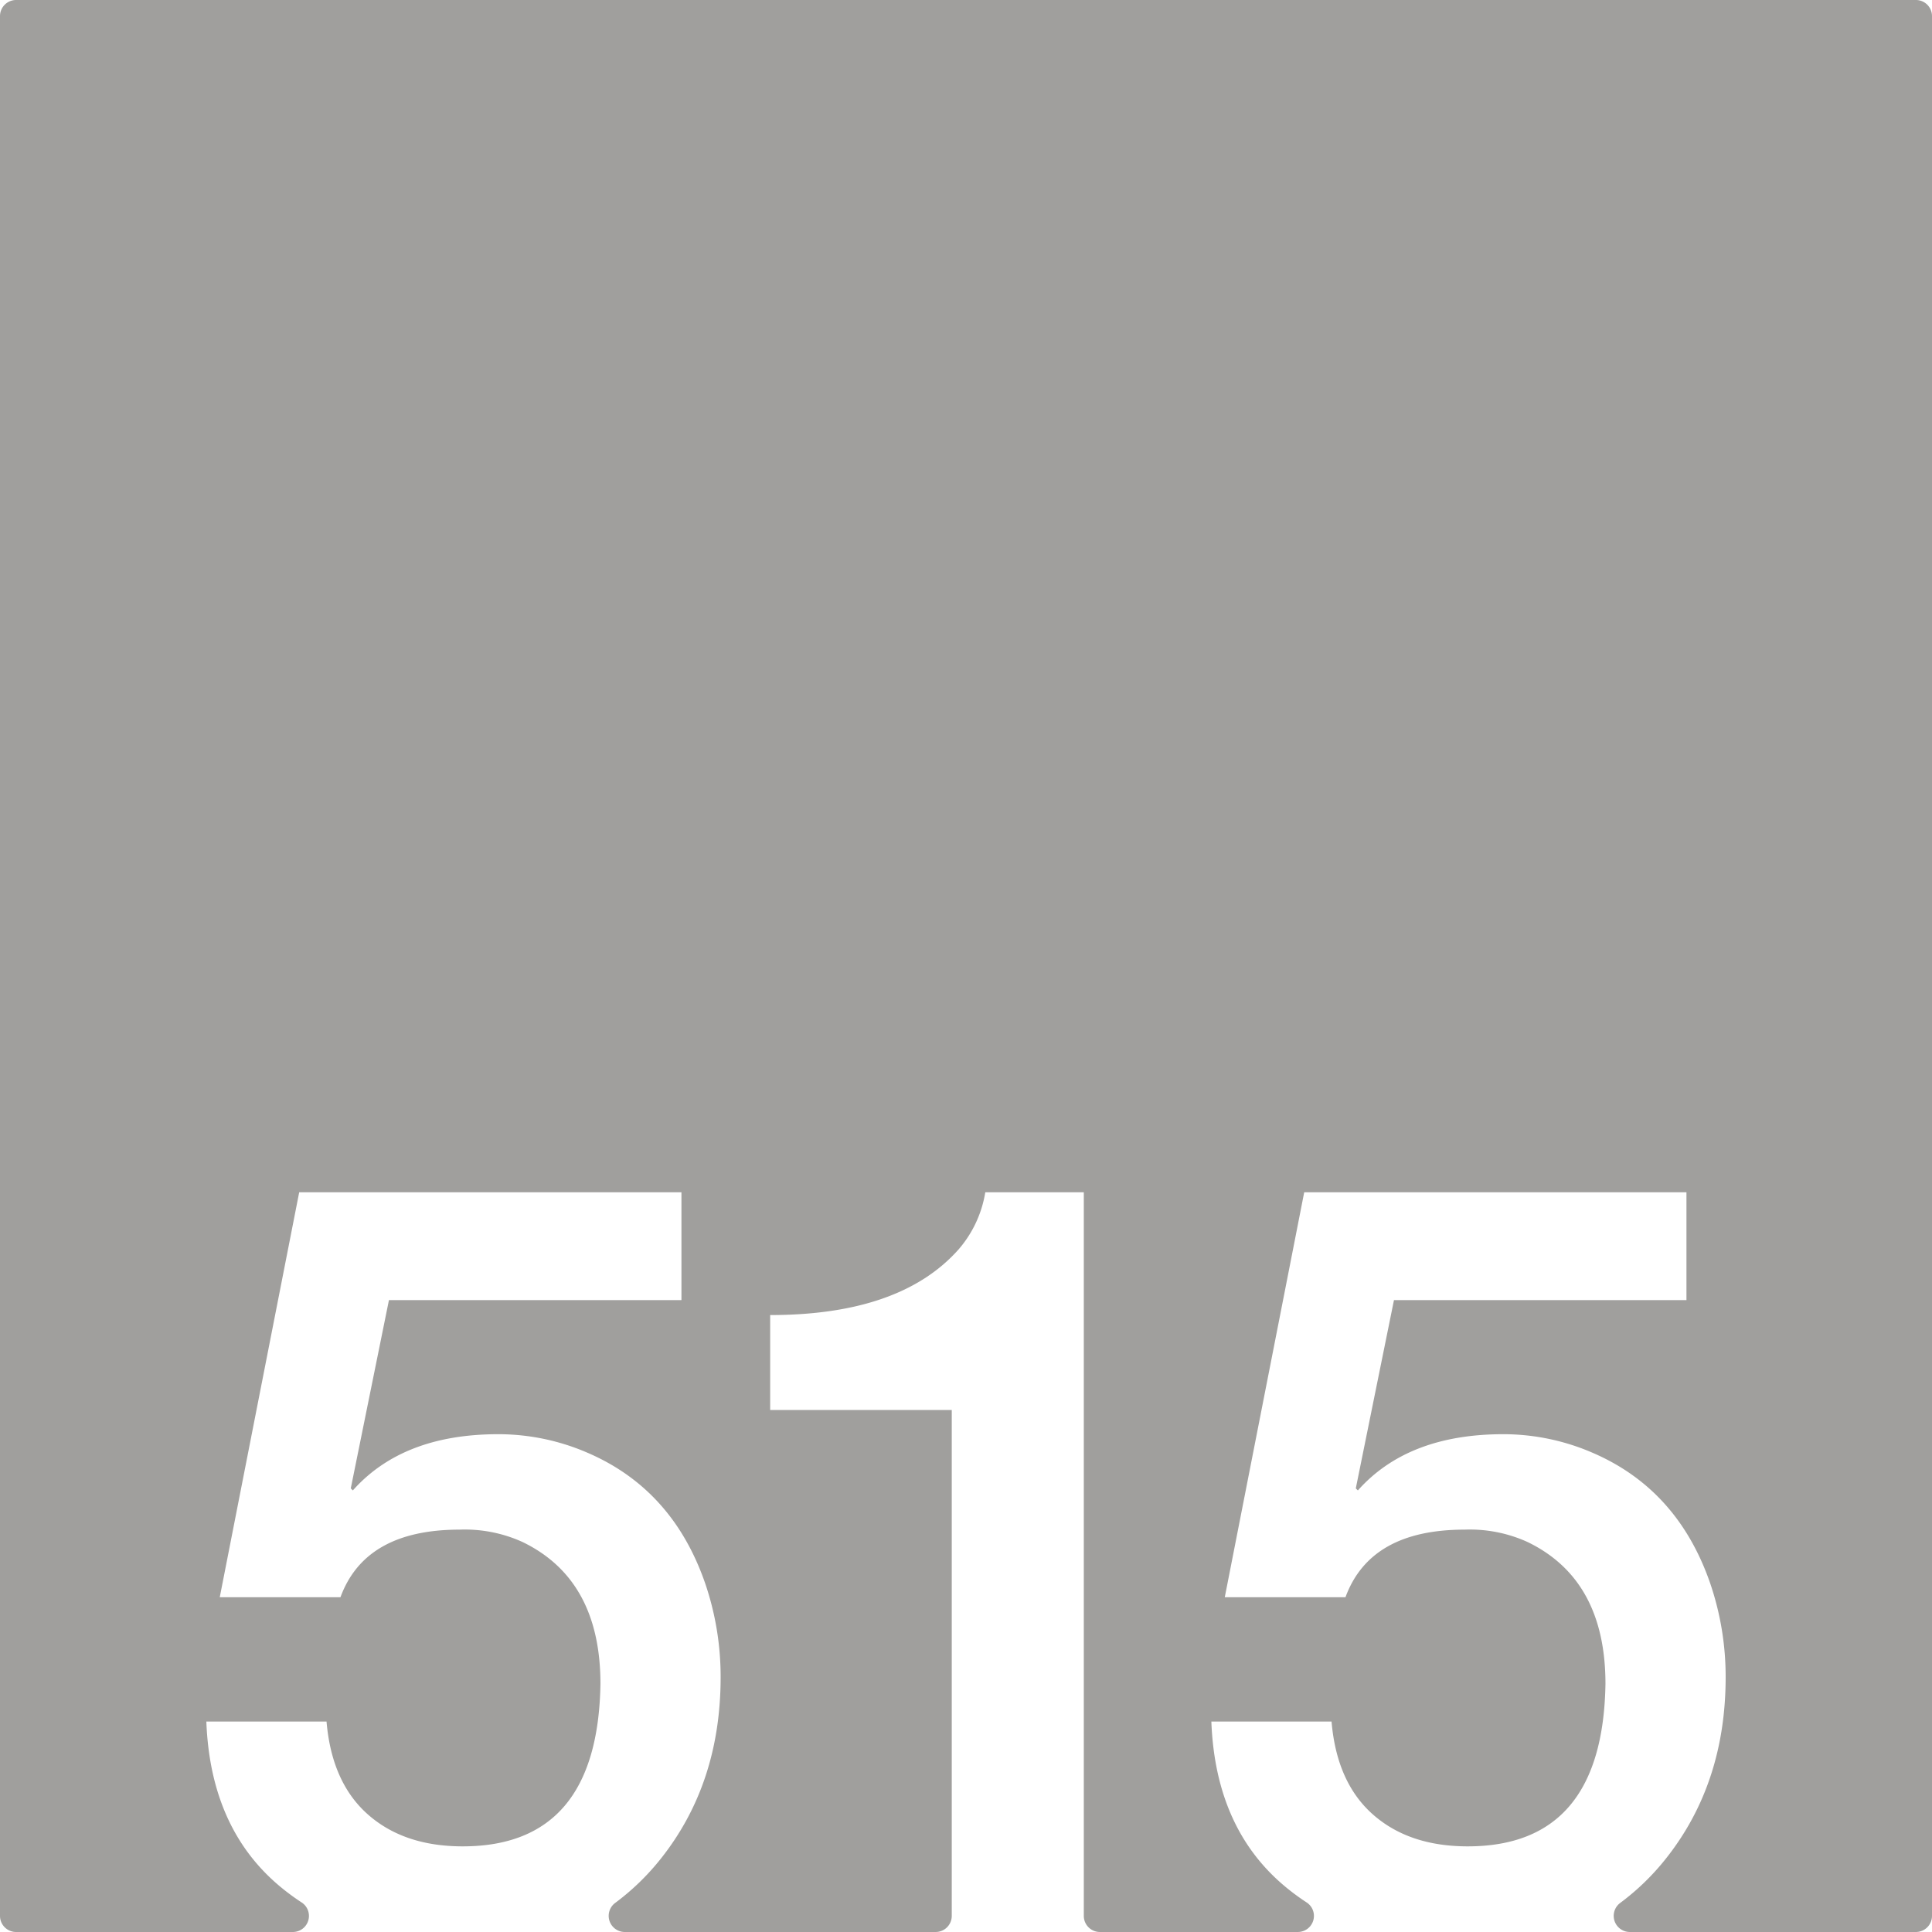 <svg xmlns="http://www.w3.org/2000/svg" width="120mm" height="120mm" viewBox="0 0 340.157 340.157">
  <g id="Zimmernummer">
      <g id="Z-03-515-E">
        <path fill="#A09f9d" stroke="none" d="M337.323,0H2.834A2.834,2.834,0,0,0,0,2.834V337.323a2.834,2.834,0,0,0,2.834,2.834H51.565a2.831,2.831,0,0,0,1.525-5.215,40.824,40.824,0,0,1-3.318-2.414Q37.057,322.267,36.331,303.1H57.492q.908,10.716,7.266,16.347t16.711,5.631q23.793,0,24.249-28.607,0-18.346-13.714-24.977a24.55,24.55,0,0,0-11.08-2.18q-16.62,0-20.98,11.9H38.692l13.987-71.3h67.3V228.9h-51.5l-6.72,33.149.363.363q8.808-9.9,25.611-9.9a39.5,39.5,0,0,1,15.712,3.269q14.987,6.448,20.707,22.977a50.87,50.87,0,0,1,2.725,16.529q0,18.713-10.535,31.969a42.794,42.794,0,0,1-8.055,7.8,2.84,2.84,0,0,0,1.728,5.1h54.722a2.834,2.834,0,0,0,2.834-2.834V248.247H135.6V231.536q22.887,0,33.15-11.533a20.3,20.3,0,0,0,4.723-10.082h17.346v127.4a2.834,2.834,0,0,0,2.835,2.834h34.855a2.831,2.831,0,0,0,1.524-5.215,40.634,40.634,0,0,1-3.317-2.414Q214,322.267,213.278,303.1h21.161q.908,10.716,7.266,16.347t16.711,5.631q23.793,0,24.249-28.607,0-18.346-13.714-24.977a24.547,24.547,0,0,0-11.08-2.18q-16.62,0-20.979,11.9H215.64l13.986-71.3h67.3V228.9H245.429l-6.721,33.149.363.363q8.808-9.9,25.612-9.9a39.508,39.508,0,0,1,15.712,3.269q14.985,6.448,20.707,22.977a50.9,50.9,0,0,1,2.724,16.529q0,18.713-10.535,31.969a42.789,42.789,0,0,1-8.054,7.8,2.84,2.84,0,0,0,1.727,5.1h50.359a2.834,2.834,0,0,0,2.834-2.834V2.834A2.834,2.834,0,0,0,337.323,0Z"/>
      </g>
    </g>
</svg>
